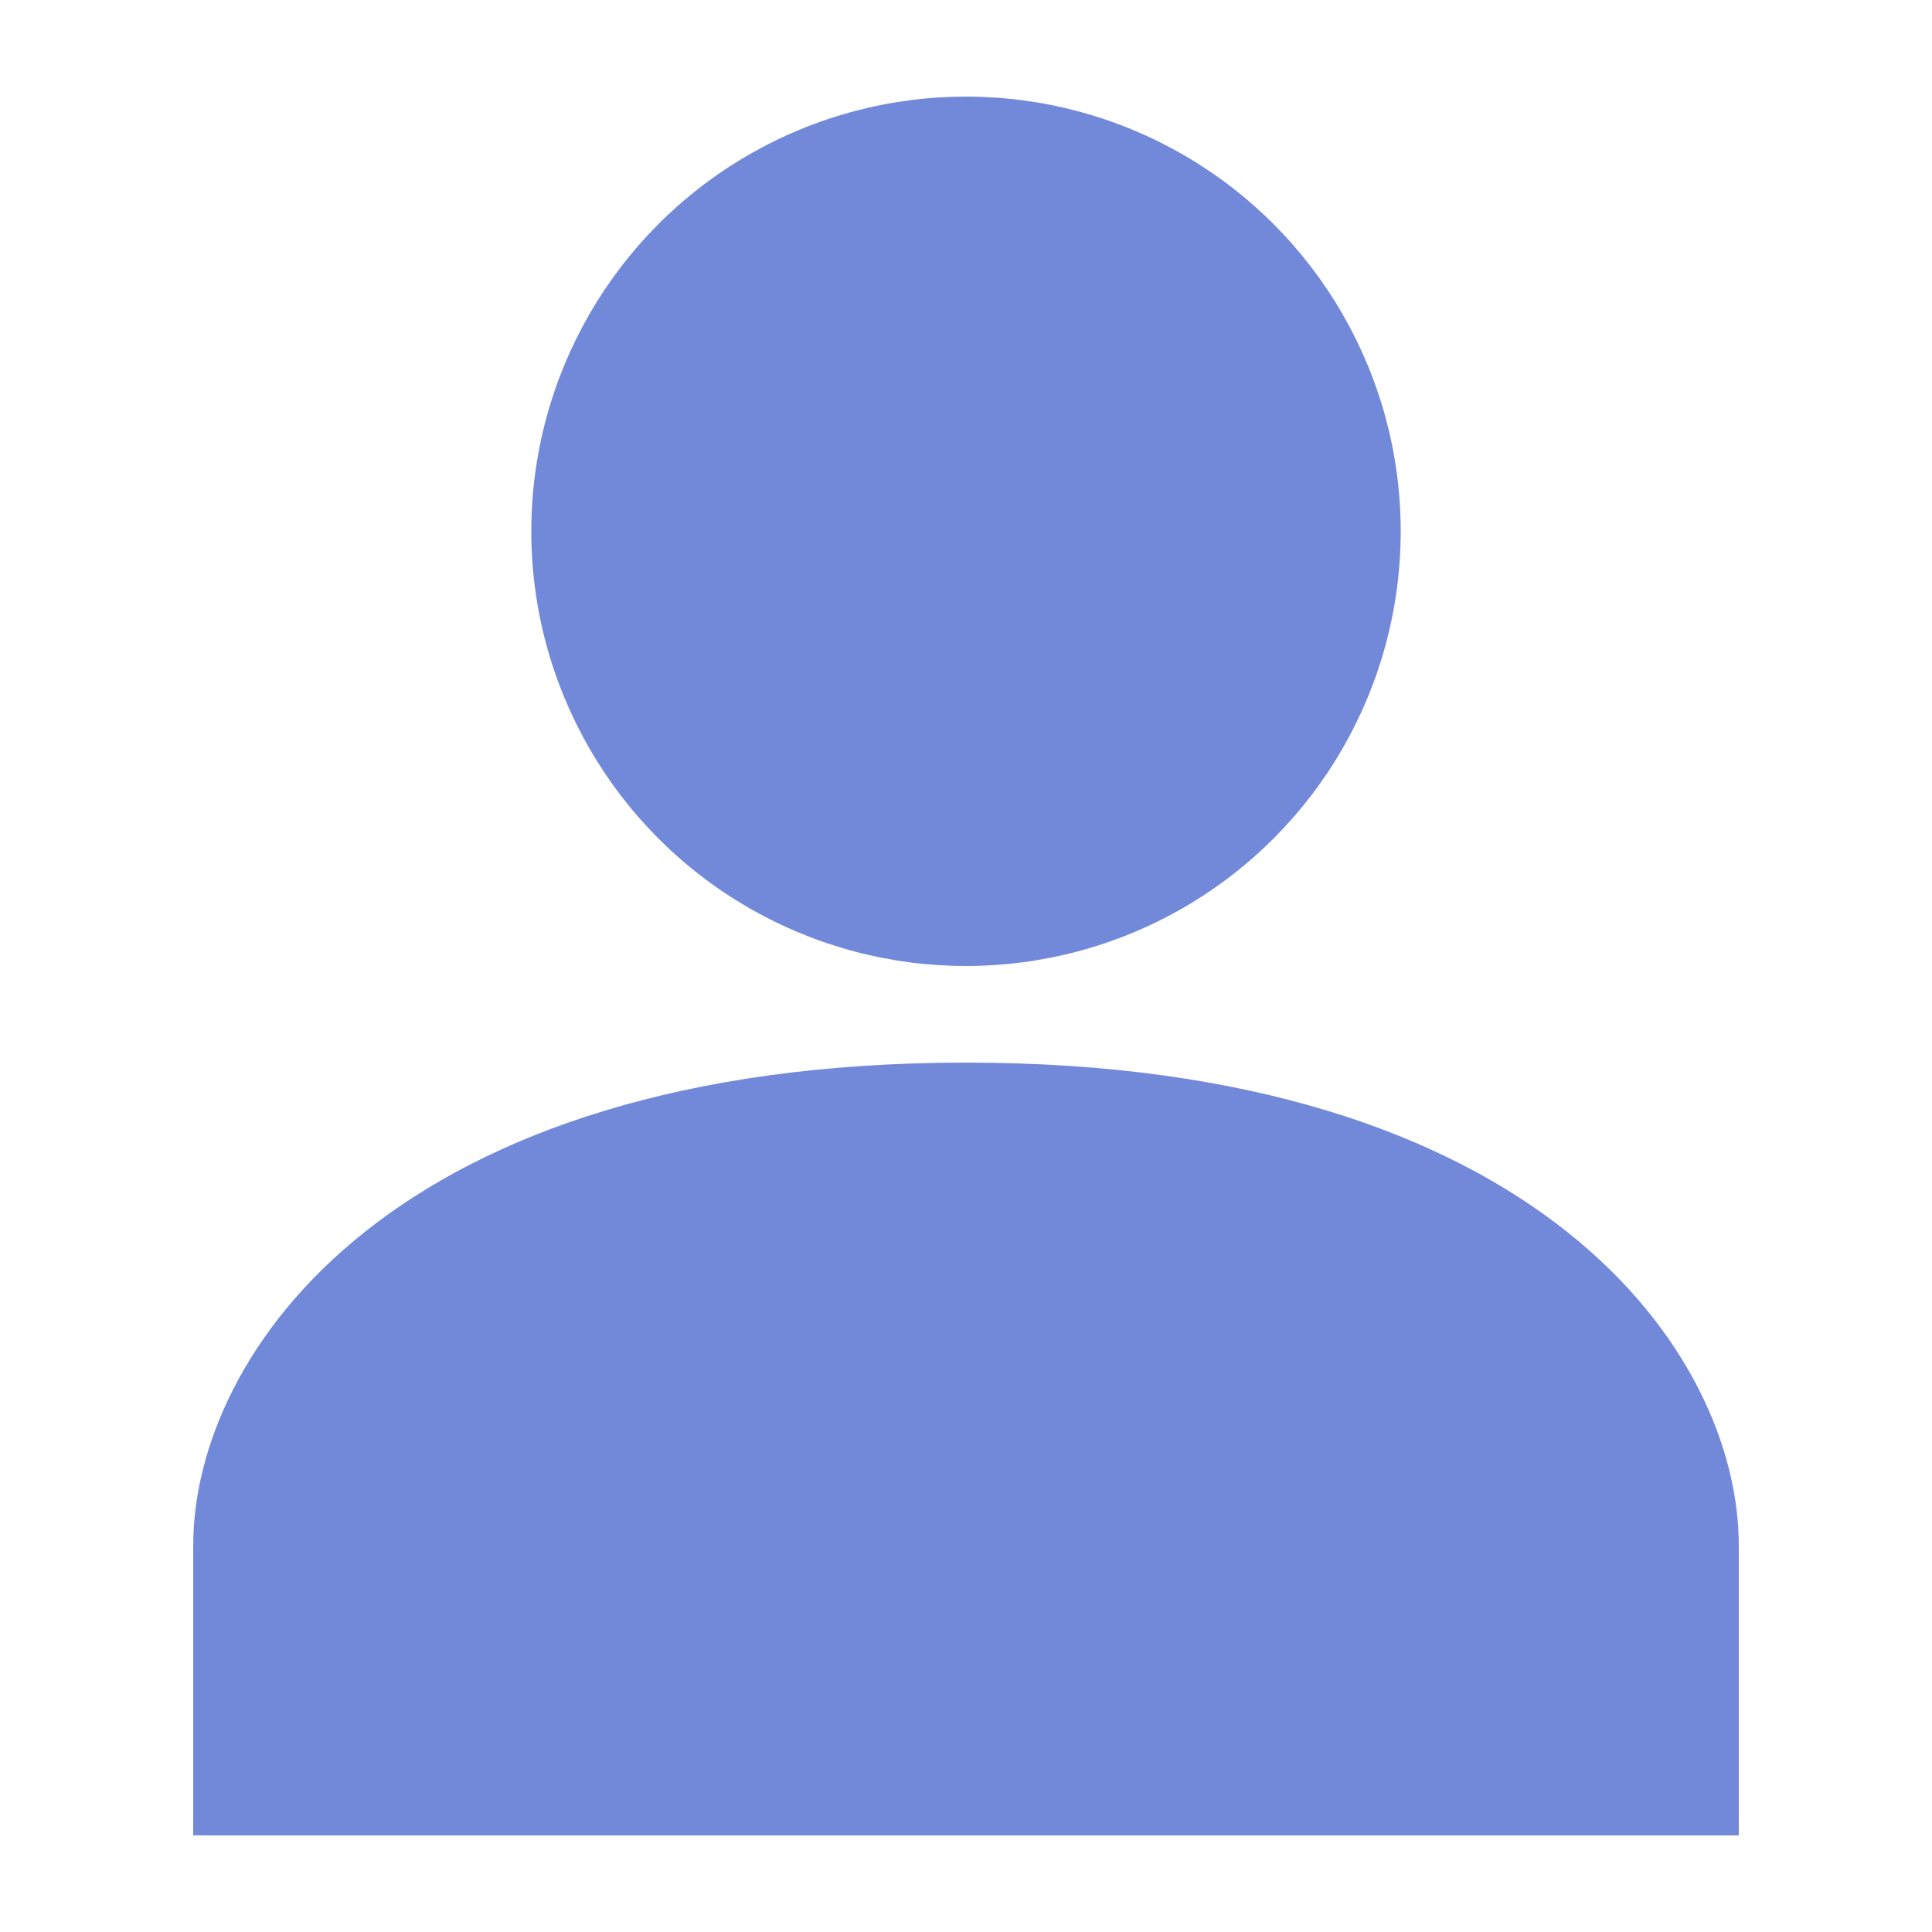 <?xml version="1.0" encoding="UTF-8"?>
<svg xmlns="http://www.w3.org/2000/svg" width="20" height="20" viewBox="0 0 20 20">
	<title>
		user avatar
	</title><g fill="#7289da">
	<path d="M10 11c-5.92 0-8 3-8 5v3h16v-3c0-2-2.08-5-8-5z"/>
	<circle cx="10" cy="5.5" r="4.5"/>
</g></svg>
